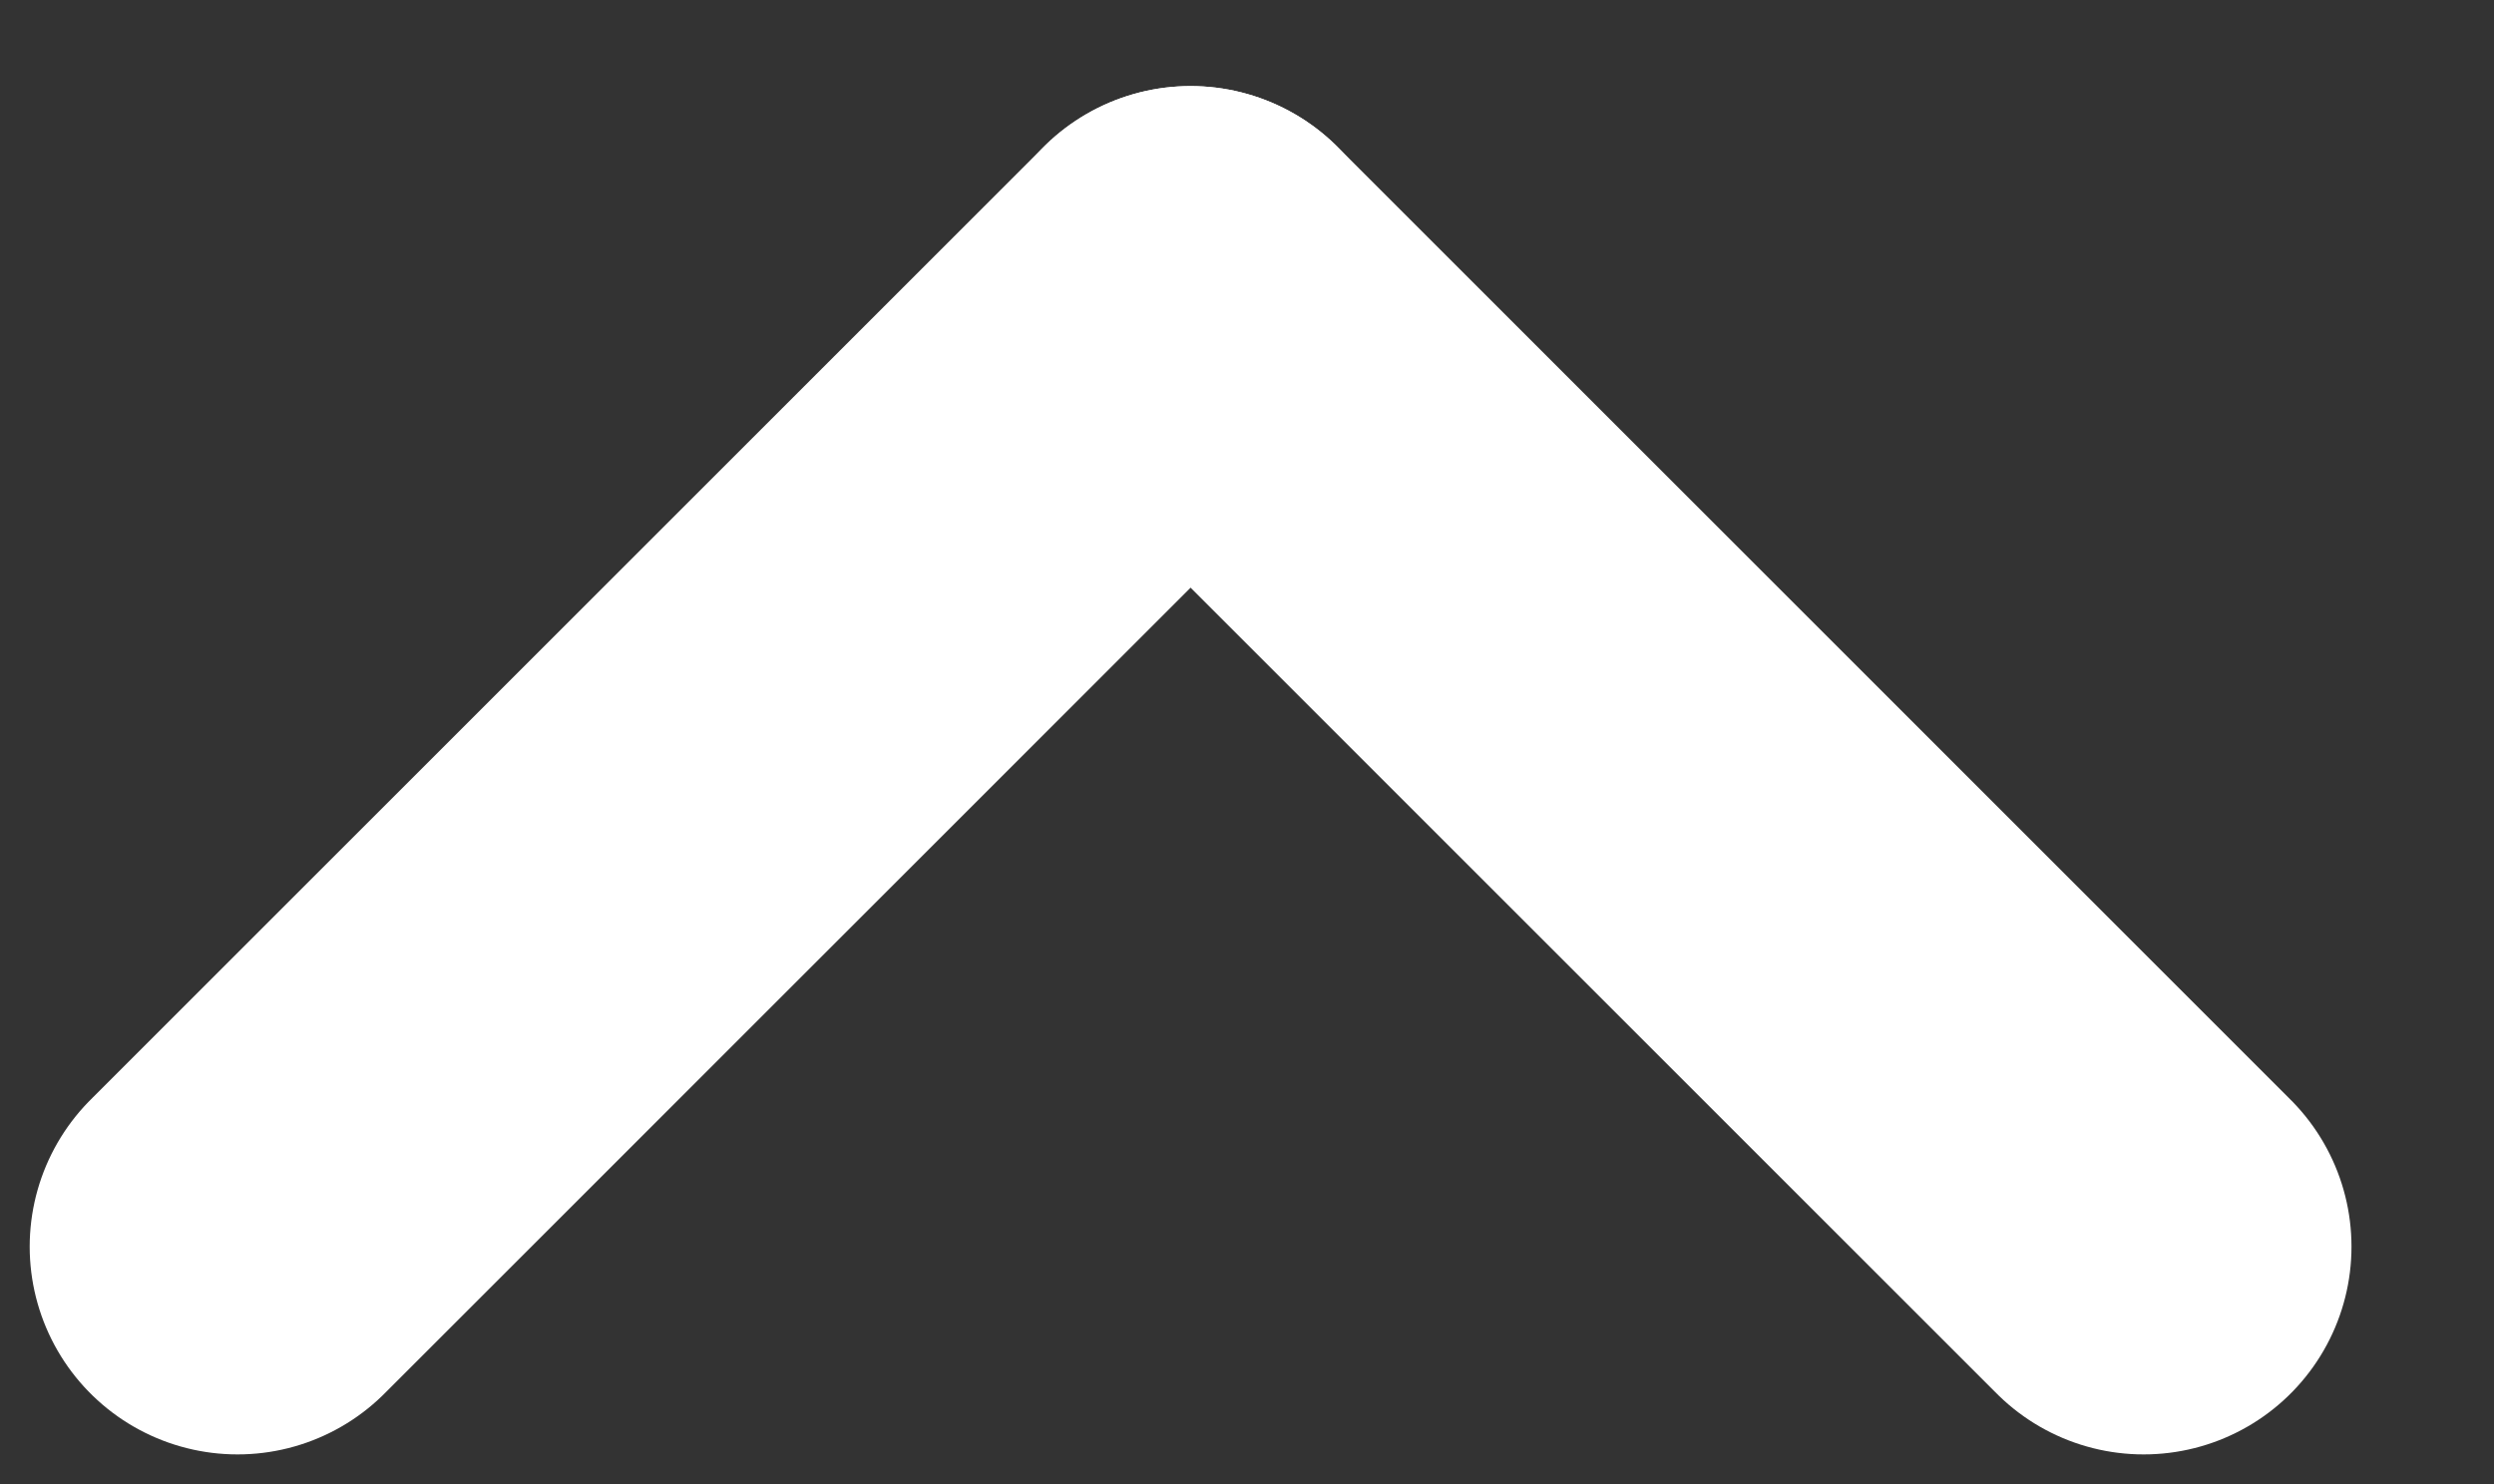 <svg width="42" height="25" viewBox="0 0 42 25" fill="none" xmlns="http://www.w3.org/2000/svg">
<rect x="0" y="0" width="42" height="25" fill="#333333" stroke="none"/>
<line x1="36.1" y1="21" x2="20.05" y2="4.95" stroke="white" stroke-width="7" stroke-linecap="round"/>
<path d="M4 21L20.05 4.95" stroke="white" stroke-width="7" stroke-linecap="round"/>
</svg>
